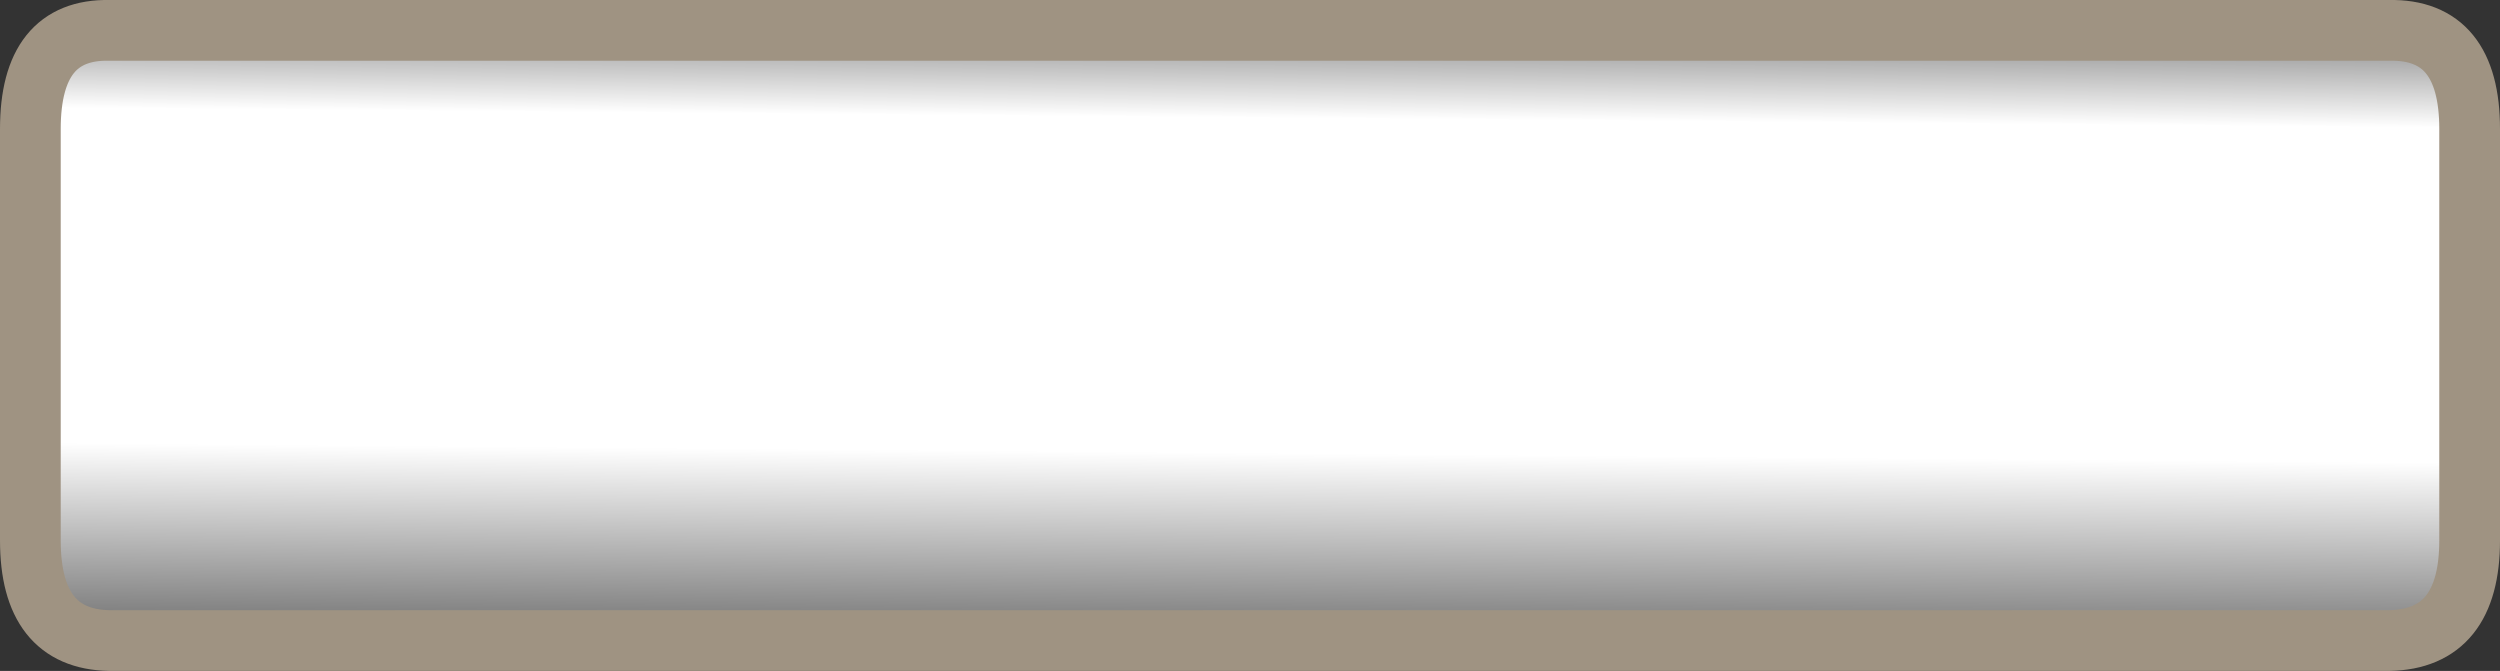<?xml version="1.0" encoding="UTF-8" standalone="no"?>
<svg xmlns:ffdec="https://www.free-decompiler.com/flash" xmlns:xlink="http://www.w3.org/1999/xlink" ffdec:objectType="shape" height="22.1px" width="82.35px" xmlns="http://www.w3.org/2000/svg">
  <rect width="100%" height="100%" fill="#333333" stroke="none"/>
  <g transform="matrix(1.0, 0.0, 0.0, 1.0, 1.0, 1.0)">
    <path d="M80.35 3.25 L80.35 16.8 Q80.35 20.05 77.7 20.1 L2.6 20.1 Q0.0 20.05 0.0 16.8 L0.0 3.25 Q0.0 -0.05 2.6 0.0 L77.7 0.0 Q80.35 -0.05 80.35 3.25" fill="url(#gradient0)" fill-rule="evenodd" stroke="none"/>
    <path d="M80.35 3.25 Q80.35 -0.05 77.7 0.0 L2.6 0.0 Q0.0 -0.05 0.0 3.25 L0.0 16.8 Q0.0 20.05 2.6 20.1 L77.7 20.1 Q80.35 20.05 80.35 16.8 L80.35 3.25 Z" fill="none" stroke="#9f9382" stroke-linecap="round" stroke-linejoin="bevel" stroke-width="2.0"/>
  </g>
  <defs>
    <linearGradient gradientTransform="matrix(-1.0E-4, 0.012, -0.012, -1.0E-4, 38.05, 10.45)" gradientUnits="userSpaceOnUse" id="gradient0" spreadMethod="pad" x1="-819.2" x2="819.2">
      <stop offset="0.0" stop-color="#aaaaaa"/>
      <stop offset="0.114" stop-color="#ffffff"/>
      <stop offset="0.675" stop-color="#ffffff"/>
      <stop offset="1.0" stop-color="#6f6f6f"/>
    </linearGradient>
  </defs>
</svg>
